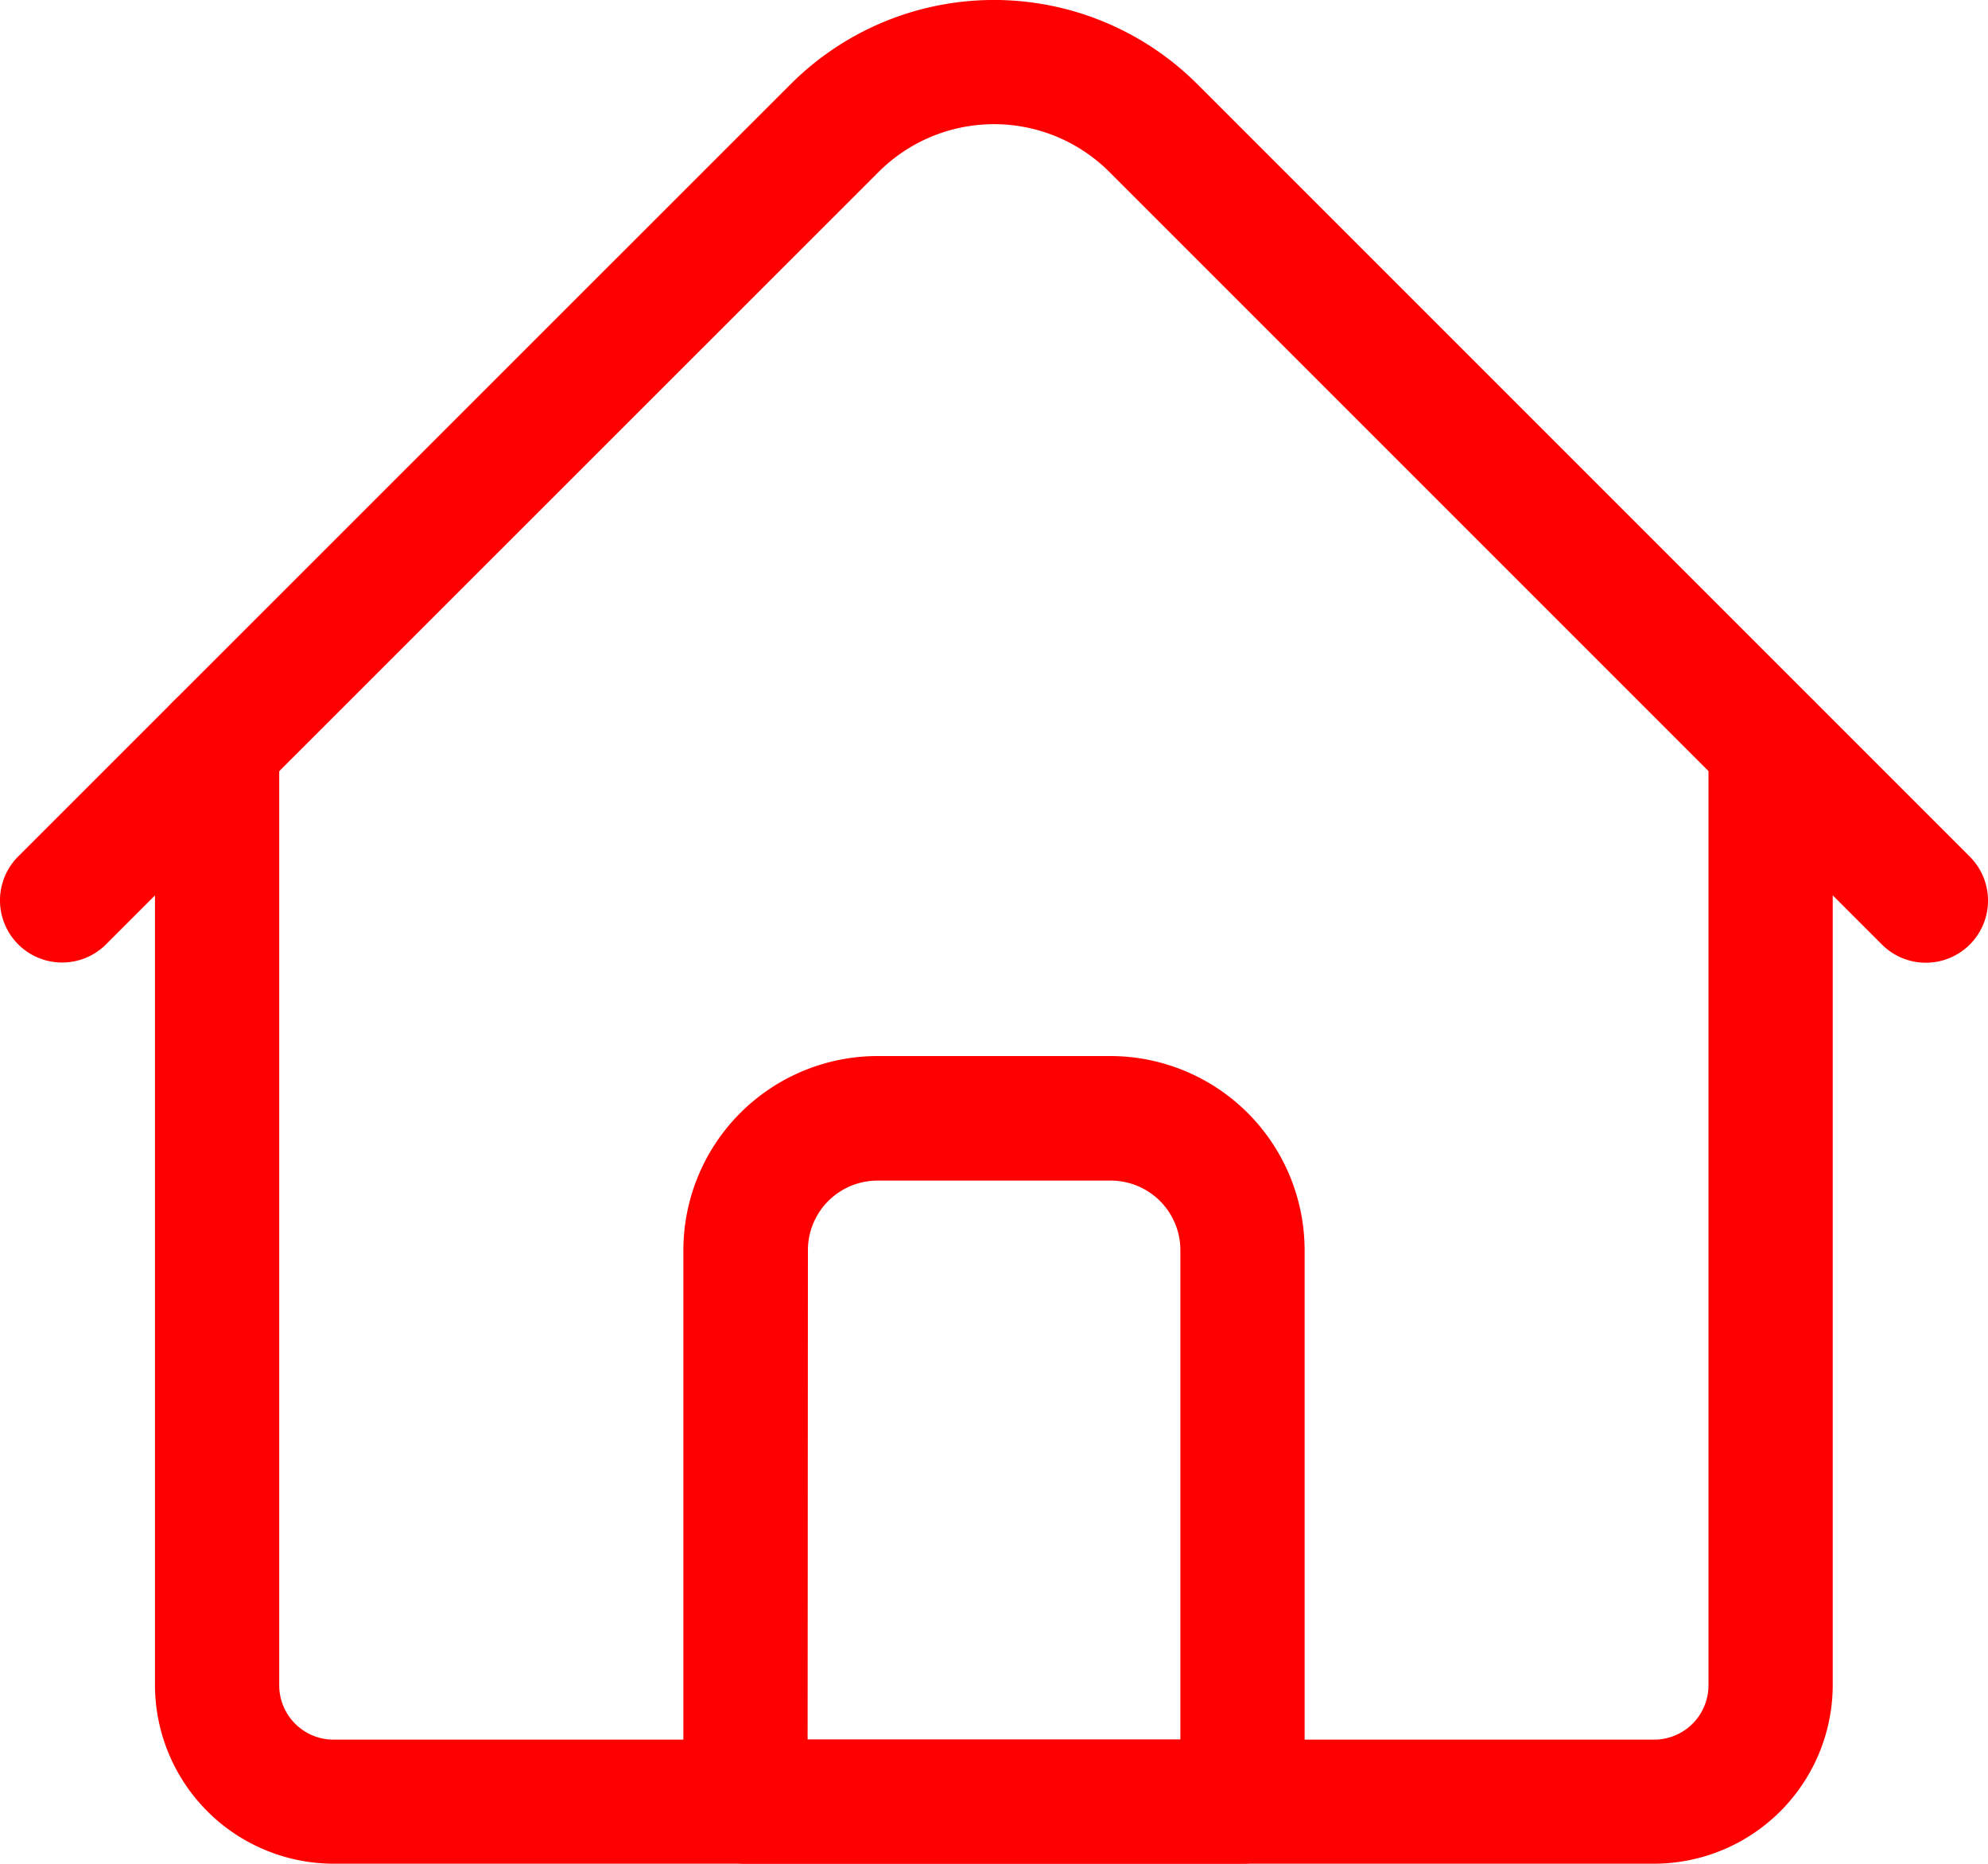 <svg xmlns="http://www.w3.org/2000/svg" width="20" height="18.749" viewBox="0 0 20 18.749">
  <g id="icon-home-red" transform="translate(-2 -3)">
    <g id="Group">
      <g id="Vector">
        <path id="Path_929" data-name="Path 929" d="M18.641,21.749H5.359a1.8,1.8,0,0,1-1.8-1.8V10.5a.625.625,0,1,1,1.25,0v9.454a.547.547,0,0,0,.547.547H18.641a.547.547,0,0,0,.547-.547V10.5a.625.625,0,1,1,1.25,0v9.454A1.8,1.8,0,0,1,18.641,21.749Z" fill="red"/>
        <path id="Path_930" data-name="Path 930" d="M18.641,21.749H5.359a1.8,1.8,0,0,1-1.8-1.8V10.5a.625.625,0,1,1,1.25,0v9.454a.547.547,0,0,0,.547.547H18.641a.547.547,0,0,0,.547-.547V10.5a.625.625,0,1,1,1.25,0v9.454A1.8,1.8,0,0,1,18.641,21.749Z" fill="none"/>
      </g>
      <g id="Vector_2">
        <path id="Path_931" data-name="Path 931" d="M21.375,12.685a.623.623,0,0,1-.442-.183L13.16,4.729a1.642,1.642,0,0,0-2.32,0L3.067,12.5a.625.625,0,0,1-.884-.884L9.956,3.845a2.894,2.894,0,0,1,4.088,0l7.773,7.773a.625.625,0,0,1-.442,1.067Z" fill="red"/>
        <path id="Path_932" data-name="Path 932" d="M21.375,12.685a.623.623,0,0,1-.442-.183L13.16,4.729a1.642,1.642,0,0,0-2.32,0L3.067,12.5a.625.625,0,0,1-.884-.884L9.956,3.845a2.894,2.894,0,0,1,4.088,0l7.773,7.773a.625.625,0,0,1-.442,1.067Z" fill="none"/>
      </g>
      <g id="Vector_3">
        <path id="Path_933" data-name="Path 933" d="M14.5,21.749h-5a.625.625,0,0,1-.625-.625V15.577a1.955,1.955,0,0,1,1.953-1.953h2.344a1.955,1.955,0,0,1,1.953,1.953v5.547A.625.625,0,0,1,14.5,21.749ZM10.125,20.5h3.75V15.577a.7.7,0,0,0-.7-.7H10.828a.7.7,0,0,0-.7.7Z" fill="red"/>
        <path id="Path_934" data-name="Path 934" d="M14.5,21.749h-5a.625.625,0,0,1-.625-.625V15.577a1.955,1.955,0,0,1,1.953-1.953h2.344a1.955,1.955,0,0,1,1.953,1.953v5.547A.625.625,0,0,1,14.5,21.749ZM10.125,20.5h3.75V15.577a.7.7,0,0,0-.7-.7H10.828a.7.7,0,0,0-.7.7Z" fill="none"/>
      </g>
    </g>
  </g>
</svg>
